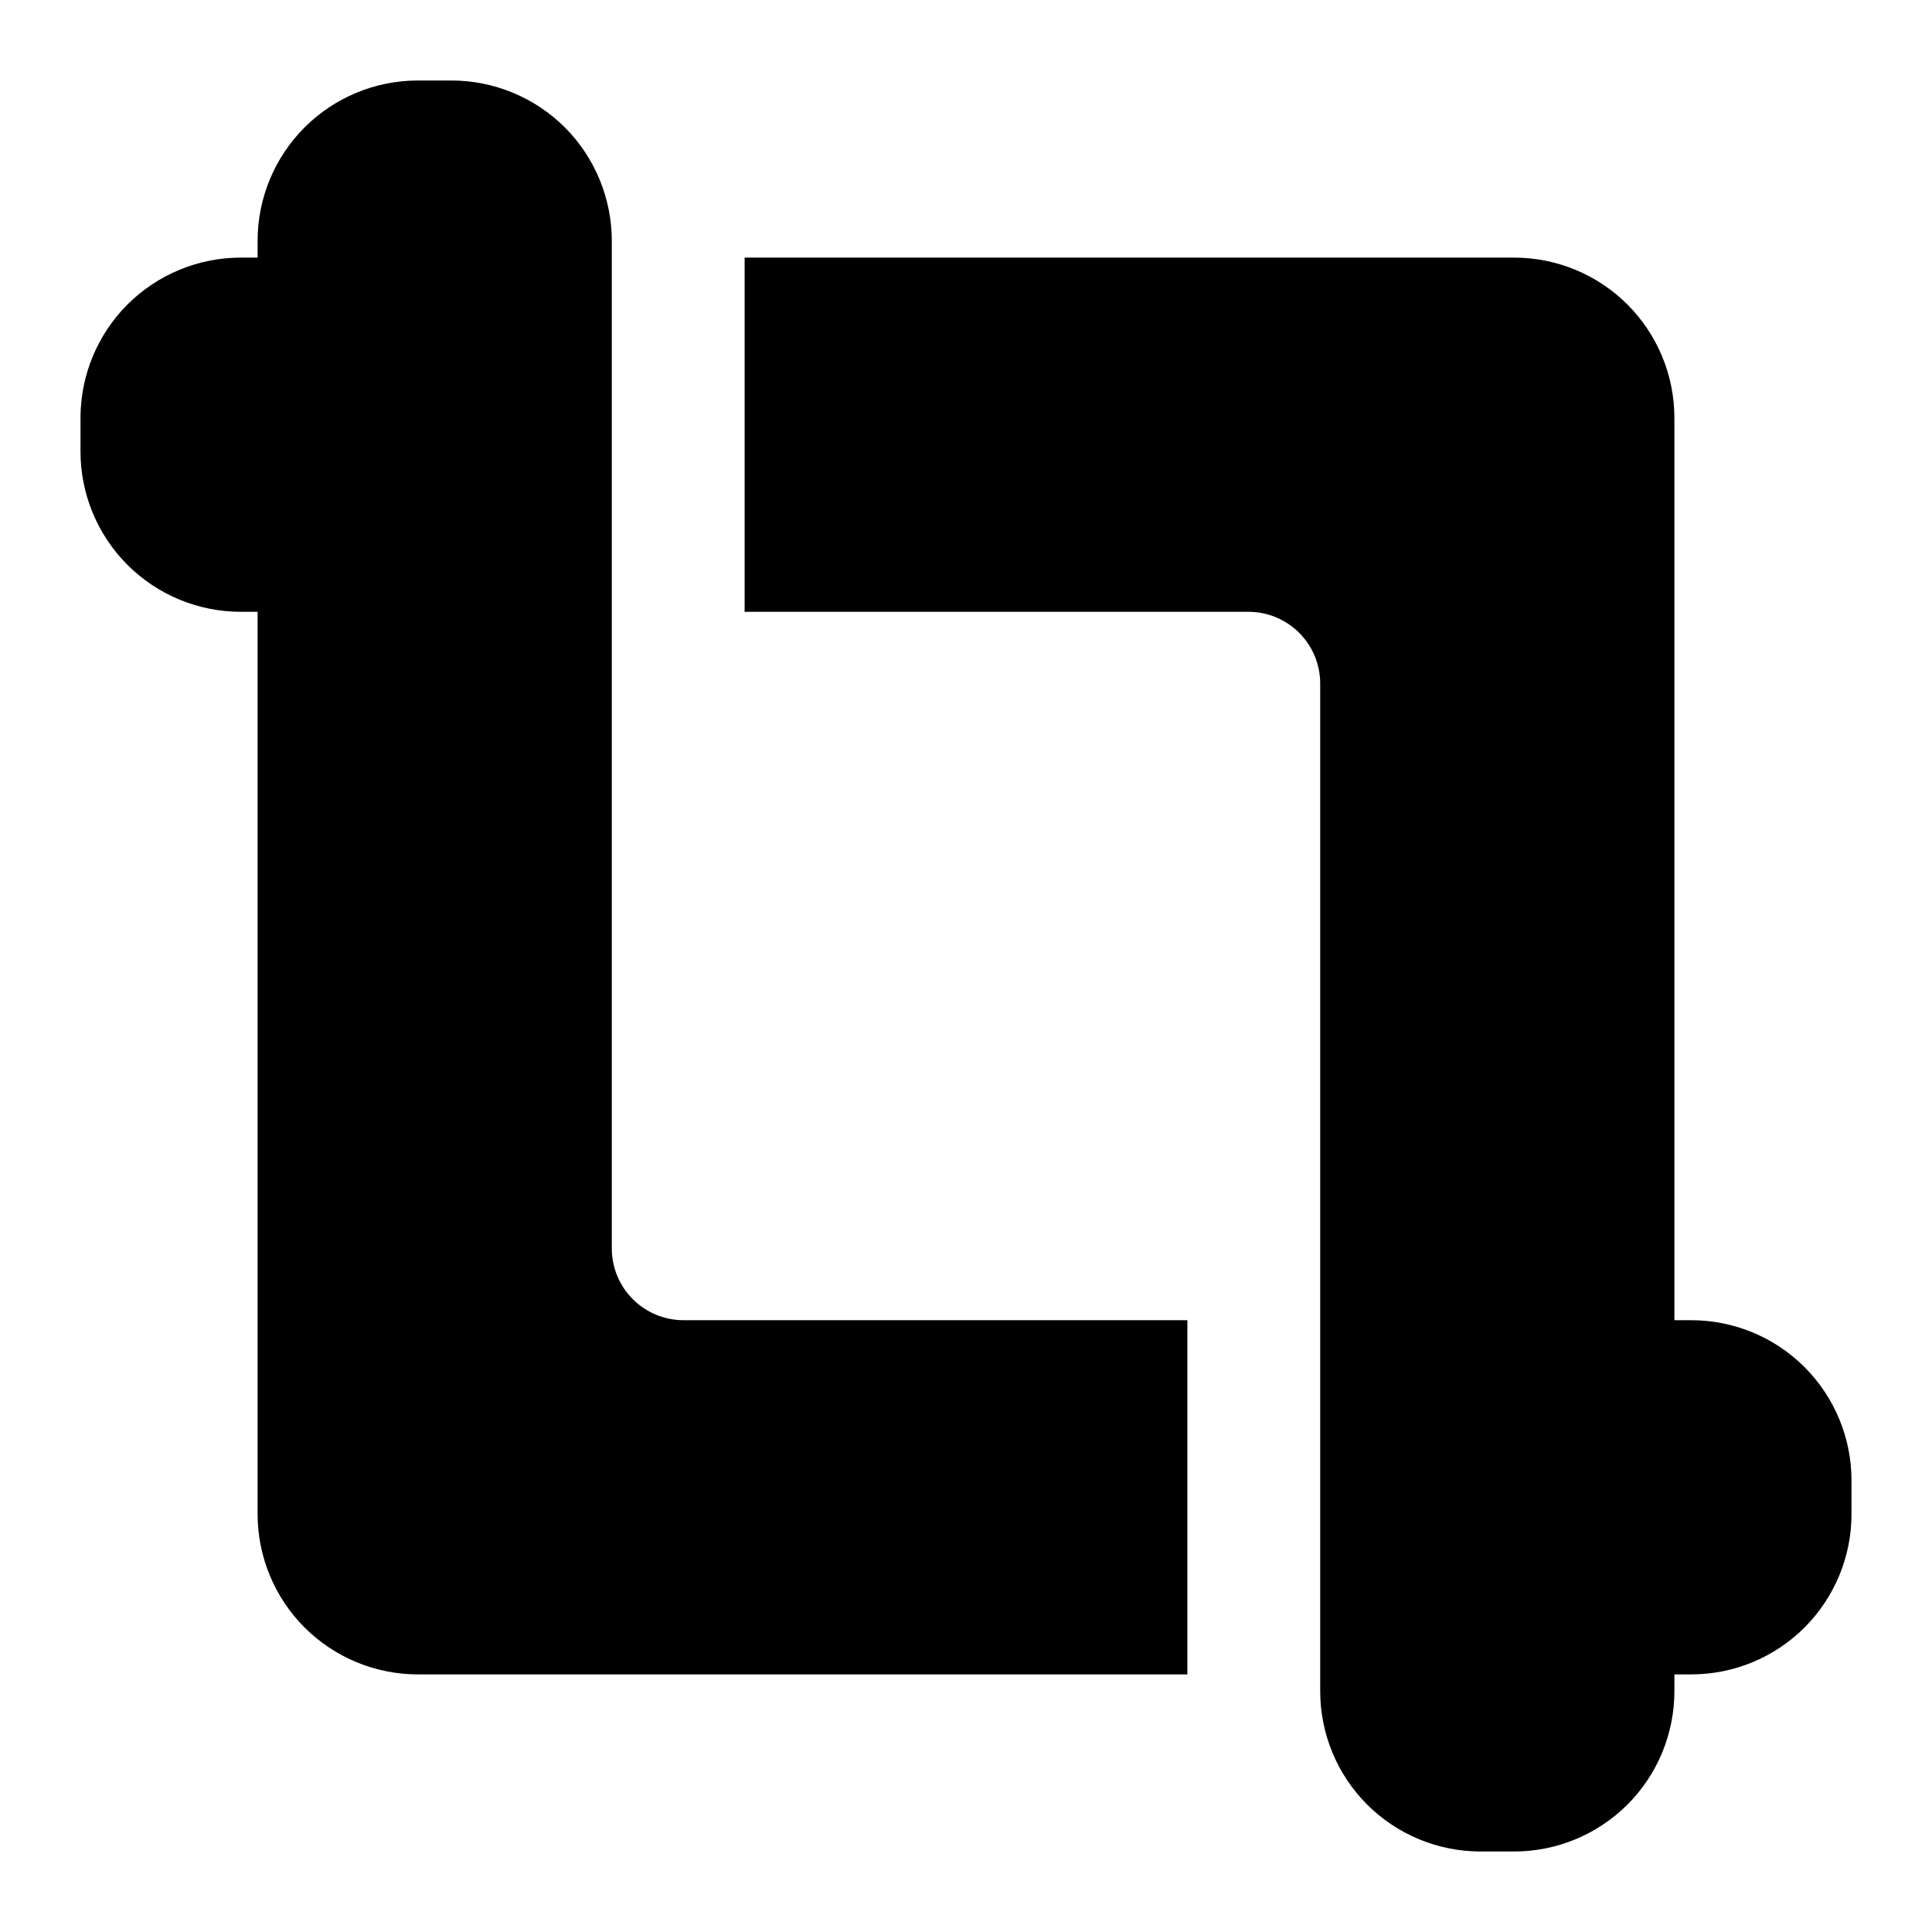 <svg width="24" height="24" viewBox="0 0 24 24" fill="none" xmlns="http://www.w3.org/2000/svg">
<path d="M8.491 16.4H14.75V20.8H5.191C4.663 20.8 4.157 20.59 3.783 20.217C3.41 19.843 3.2 19.337 3.2 18.809V7.6H2.991C2.463 7.6 1.957 7.39 1.583 7.017C1.21 6.643 1 6.137 1 5.609V5.191C1 4.663 1.21 4.157 1.583 3.783C1.957 3.41 2.463 3.2 2.991 3.2H3.2V2.991C3.2 2.463 3.41 1.957 3.783 1.583C4.157 1.21 4.663 1 5.191 1H5.609C5.87 1 6.129 1.052 6.371 1.152C6.612 1.252 6.832 1.398 7.017 1.583C7.202 1.768 7.348 1.988 7.448 2.229C7.548 2.471 7.6 2.73 7.6 2.991V15.509C7.6 15.745 7.694 15.972 7.861 16.139C8.028 16.306 8.255 16.4 8.491 16.4ZM21.009 16.4H20.8V5.191C20.8 4.663 20.59 4.157 20.217 3.783C19.843 3.41 19.337 3.2 18.809 3.2H9.25V7.6H15.509C15.745 7.6 15.972 7.694 16.139 7.861C16.306 8.028 16.4 8.255 16.4 8.491V21.009C16.4 21.537 16.61 22.044 16.983 22.417C17.357 22.79 17.863 23 18.391 23H18.809C19.337 23 19.843 22.79 20.217 22.417C20.59 22.044 20.8 21.537 20.8 21.009V20.8H21.009C21.537 20.8 22.044 20.59 22.417 20.217C22.79 19.843 23 19.337 23 18.809V18.391C23 17.863 22.79 17.357 22.417 16.983C22.044 16.61 21.537 16.4 21.009 16.4Z" fill="black"/>
</svg>

